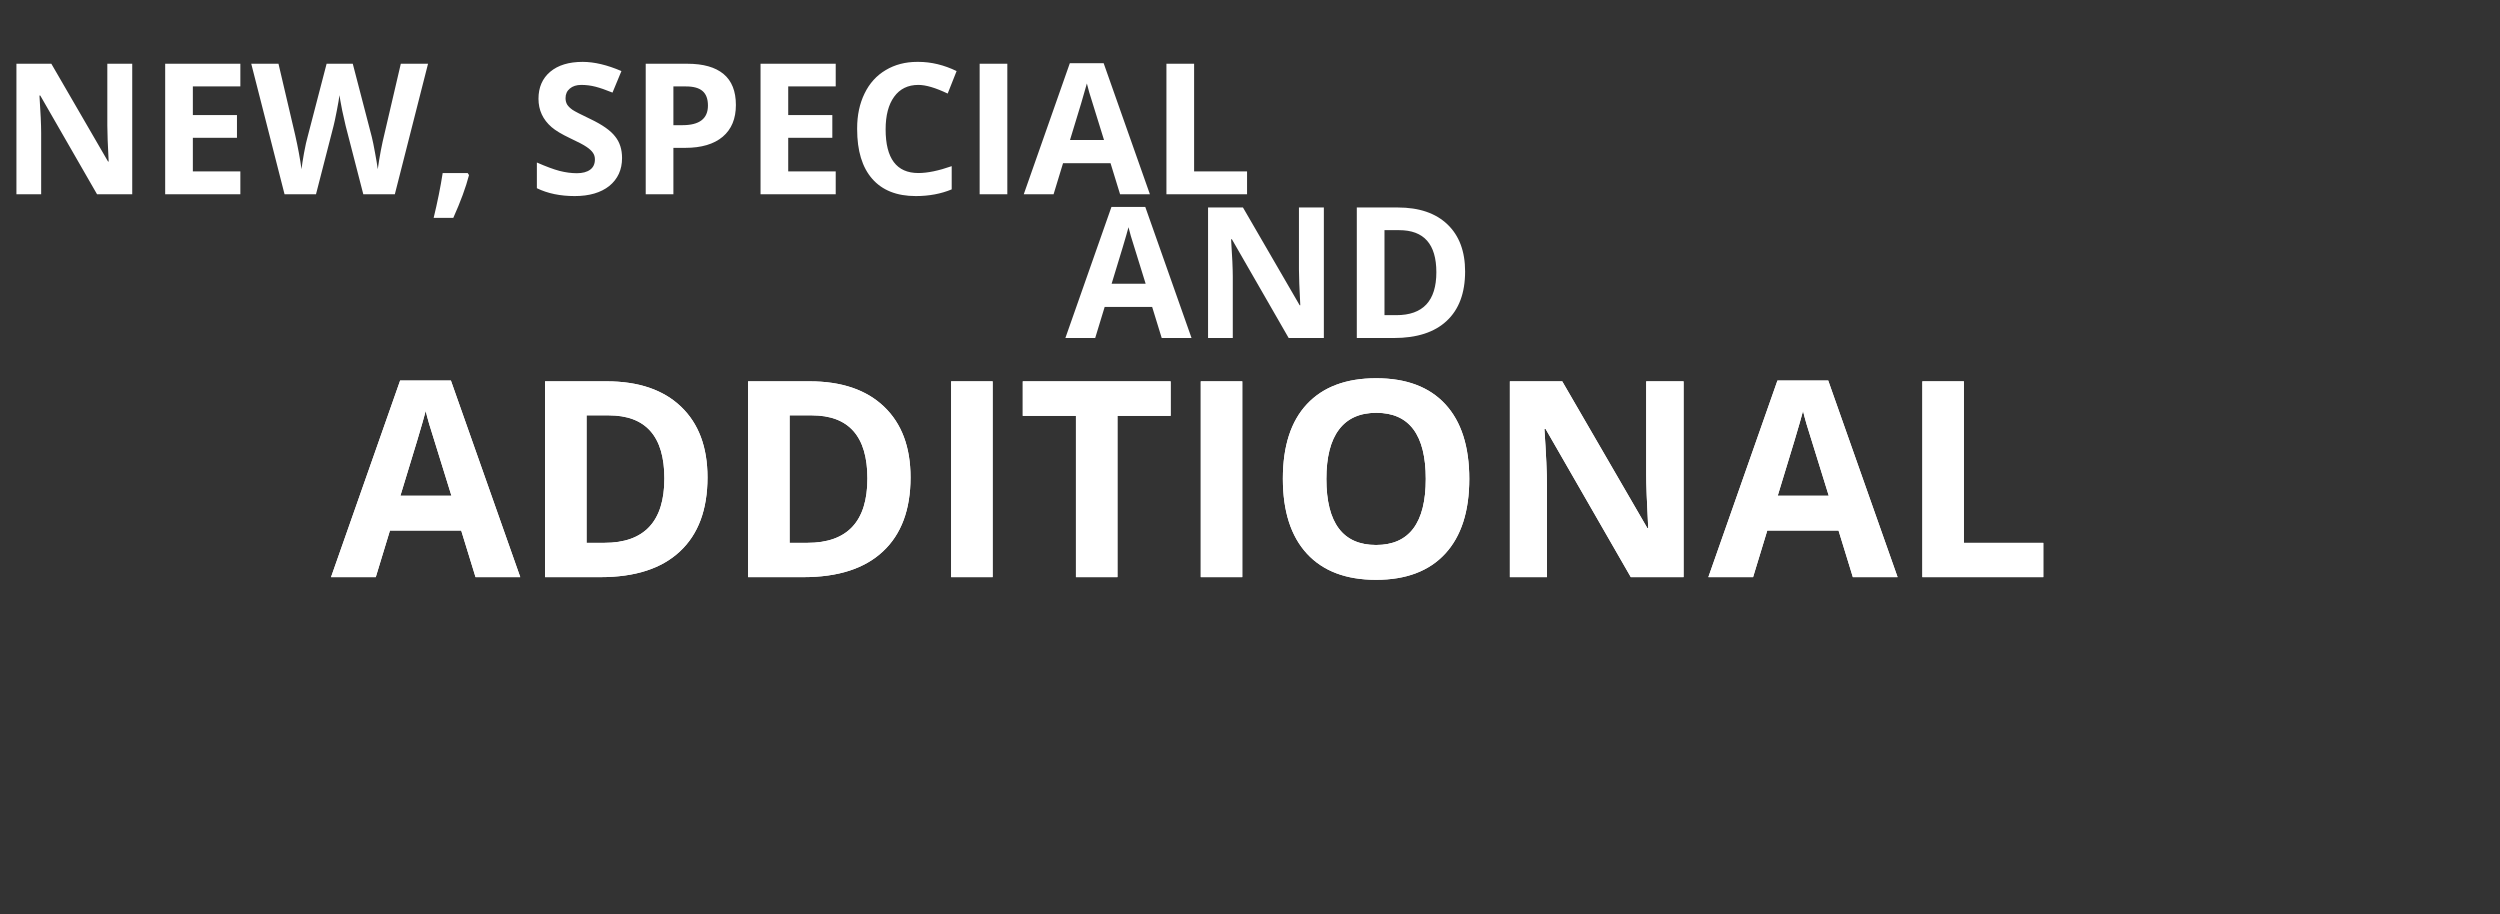 <svg width="875" height="320" viewBox="0 0 875 320" fill="none" xmlns="http://www.w3.org/2000/svg">
<rect x="0" y="0" width="875" height="320" fill="#333333" stroke="none"/>
<path d="M46.281 68H33.969L14.094 33.438H13.812C14.208 39.375 14.406 43.729 14.406 46.5V68H5.75V22.312H17.969L37.812 56.531H38.031C37.719 50.594 37.562 46.396 37.562 43.938V22.312H46.281V68ZM84.125 30.25H67.5V40.281H82.938V48.219H67.5V60H84.125V68H57.812V22.312H84.125V30.25ZM138.188 68H127.156L120.969 44C120.719 43.021 120.323 41.26 119.781 38.719C119.219 35.823 118.896 34.021 118.812 33.312C118.708 34.292 118.396 36.115 117.875 38.781C117.354 41.448 116.979 43.208 116.75 44.062L110.594 68H99.594L87.938 22.312H97.469L103.312 47.25C104.292 51.583 105.031 55.573 105.531 59.219C105.656 58.01 105.948 56.125 106.406 53.562C106.885 50.979 107.302 49.094 107.656 47.906L114.312 22.312H123.469L130.125 47.906C130.458 49.24 130.833 51.073 131.25 53.406C131.688 55.74 132.01 57.677 132.219 59.219C132.49 57.219 132.844 55.052 133.281 52.719C133.74 50.385 134.135 48.562 134.469 47.25L140.281 22.312H149.812L138.188 68ZM163.688 60.562L164.156 61.281C163.052 65.552 161.219 70.542 158.656 76.25H151.781C153.135 70.646 154.188 65.417 154.938 60.562H163.688ZM187.906 56.875C191.073 58.271 193.708 59.25 195.812 59.812C197.938 60.354 199.969 60.625 201.906 60.625C203.865 60.625 205.406 60.219 206.531 59.406C207.656 58.594 208.219 57.385 208.219 55.781C208.219 54.885 207.979 54.104 207.5 53.438C207.021 52.75 206.281 52.073 205.281 51.406C204.302 50.719 202.365 49.698 199.469 48.344C196.573 46.969 194.438 45.688 193.062 44.5C190 41.854 188.469 38.542 188.469 34.562C188.469 30.583 189.833 27.438 192.562 25.125C195.312 22.812 199.104 21.656 203.938 21.656C208 21.656 212.521 22.729 217.5 24.875L214.375 32.406C212.021 31.448 210.031 30.76 208.406 30.344C206.781 29.927 205.125 29.719 203.438 29.719C201.771 29.719 200.438 30.146 199.438 31C198.438 31.833 197.938 32.948 197.938 34.344C197.938 35.198 198.125 35.948 198.5 36.594C198.896 37.219 199.521 37.833 200.375 38.438C201.25 39.021 203.312 40.083 206.562 41.625C210.812 43.646 213.729 45.698 215.312 47.781C216.917 49.781 217.719 52.292 217.719 55.312C217.719 59.396 216.229 62.656 213.25 65.094C210.271 67.448 206.24 68.625 201.156 68.625C196.073 68.625 191.656 67.708 187.906 65.875V56.875ZM226 22.312H240.594C246.156 22.312 250.375 23.51 253.25 25.906C256.125 28.302 257.562 31.917 257.562 36.75C257.562 41.562 256.021 45.271 252.938 47.875C249.854 50.458 245.49 51.75 239.844 51.75H235.688V68H226V22.312ZM235.688 30.25V43.812H238.875C244.812 43.812 247.781 41.521 247.781 36.938C247.781 34.646 247.156 32.958 245.906 31.875C244.677 30.792 242.74 30.25 240.094 30.25H235.688ZM292.5 30.25H275.875V40.281H291.312V48.219H275.875V60H292.5V68H266.188V22.312H292.5V30.25ZM320.531 68.625C313.885 68.625 308.802 66.615 305.281 62.594C301.76 58.573 300 52.781 300 45.219C300 45.115 300 45.01 300 44.906C300 40.323 300.865 36.26 302.594 32.719C304.323 29.156 306.792 26.427 310 24.531C313.208 22.615 316.885 21.656 321.031 21.656C321.177 21.656 321.312 21.656 321.438 21.656C325.917 21.656 330.375 22.729 334.812 24.875L331.688 32.75C327.458 30.729 324.042 29.719 321.438 29.719C317.792 29.719 314.969 31.094 312.969 33.844C310.969 36.573 309.969 40.385 309.969 45.281C309.969 55.469 313.792 60.562 321.438 60.562C324.625 60.562 328.51 59.76 333.094 58.156V66.281C329.344 67.844 325.156 68.625 320.531 68.625ZM352.562 68H342.875V22.312H352.562V68ZM402.469 68H392.031L388.688 57.125H372.062L368.75 68H358.312L374.438 22.125H386.281L402.469 68ZM386.406 49L381.219 32.281C380.823 30.906 380.552 29.885 380.406 29.219C379.719 31.865 377.75 38.458 374.5 49H386.406ZM417.938 60H436.469V68H408.25V22.312H417.938V60Z" fill="white"/>
<path d="M417.038 118.306H406.6L403.256 107.431H386.631L383.319 118.306H372.881L389.006 72.431H400.85L417.038 118.306ZM400.975 99.306L395.788 82.588C395.392 81.213 395.121 80.192 394.975 79.525C394.288 82.171 392.319 88.765 389.069 99.306H400.975ZM463.35 118.306H451.038L431.163 83.744H430.881C431.277 89.681 431.475 94.035 431.475 96.806V118.306H422.819V72.619H435.038L454.881 106.838H455.1C454.788 100.9 454.631 96.702 454.631 94.244V72.619H463.35V118.306ZM474.881 72.619H489.225C496.683 72.619 502.475 74.588 506.6 78.525C510.725 82.463 512.788 87.963 512.788 95.025C512.788 102.546 510.642 108.306 506.35 112.306C502.079 116.306 495.902 118.306 487.819 118.306H474.881V72.619ZM484.569 80.556V110.306H488.725C498.058 110.306 502.725 105.296 502.725 95.275C502.725 85.463 498.392 80.556 489.725 80.556H484.569Z" fill="white"/>
<path d="M182.094 201.997H166.438L161.422 185.684H136.484L131.516 201.997H115.859L140.047 133.184H157.813L182.094 201.997ZM158 173.497L150.219 148.419C149.625 146.356 149.219 144.825 149 143.825C147.969 147.794 145.016 157.684 140.141 173.497H158ZM190.766 133.465H212.281C223.469 133.465 232.156 136.419 238.344 142.325C244.531 148.231 247.625 156.481 247.625 167.075C247.625 178.356 244.406 186.997 237.969 192.997C231.563 198.997 222.297 201.997 210.172 201.997H190.766V133.465ZM205.297 145.372V189.997H211.531C225.531 189.997 232.531 182.481 232.531 167.45C232.531 152.731 226.031 145.372 213.031 145.372H205.297ZM261.828 133.465H283.344C294.531 133.465 303.219 136.419 309.406 142.325C315.594 148.231 318.688 156.481 318.688 167.075C318.688 178.356 315.469 186.997 309.031 192.997C302.625 198.997 293.359 201.997 281.234 201.997H261.828V133.465ZM276.359 145.372V189.997H282.594C296.594 189.997 303.594 182.481 303.594 167.45C303.594 152.731 297.094 145.372 284.094 145.372H276.359ZM347.422 201.997H332.891V133.465H347.422V201.997ZM409.719 145.559H391.109V201.997H376.578V145.559H357.969V133.465H409.719V145.559ZM434.797 201.997H420.266V133.465H434.797V201.997ZM457.438 193.794C451.813 187.7 449 178.95 449 167.544C449 156.137 451.813 147.434 457.438 141.434C463.094 135.403 471.172 132.387 481.672 132.387C492.203 132.387 500.266 135.419 505.859 141.481C511.453 147.544 514.25 156.262 514.25 167.637C514.25 178.981 511.438 187.7 505.813 193.794C500.188 199.887 492.125 202.934 481.625 202.934C471.125 202.934 463.063 199.887 457.438 193.794ZM481.719 144.481C475.938 144.481 471.578 146.434 468.641 150.34C465.703 154.215 464.234 159.981 464.234 167.637C464.234 183.044 470.031 190.747 481.625 190.747C493.219 190.747 499.016 183.044 499.016 167.637C499.016 152.2 493.25 144.481 481.719 144.481ZM589.25 201.997H570.781L540.969 150.153H540.547C541.141 159.059 541.438 165.59 541.438 169.747V201.997H528.453V133.465H546.781L576.547 184.794H576.875C576.406 175.887 576.172 169.59 576.172 165.903V133.465H589.25V201.997ZM664.156 201.997H648.5L643.484 185.684H618.547L613.578 201.997H597.922L622.109 133.184H639.875L664.156 201.997ZM640.063 173.497L632.281 148.419C631.688 146.356 631.281 144.825 631.063 143.825C630.031 147.794 627.078 157.684 622.203 173.497H640.063ZM687.359 189.997H715.156V201.997H672.828V133.465H687.359V189.997Z" fill="white"/>
<path d="M182.094 201.997H166.438L161.422 185.684H136.484L131.516 201.997H115.859L140.047 133.184H157.813L182.094 201.997ZM158 173.497L150.219 148.419C149.625 146.356 149.219 144.825 149 143.825C147.969 147.794 145.016 157.684 140.141 173.497H158ZM190.766 133.465H212.281C223.469 133.465 232.156 136.419 238.344 142.325C244.531 148.231 247.625 156.481 247.625 167.075C247.625 178.356 244.406 186.997 237.969 192.997C231.563 198.997 222.297 201.997 210.172 201.997H190.766V133.465ZM205.297 145.372V189.997H211.531C225.531 189.997 232.531 182.481 232.531 167.45C232.531 152.731 226.031 145.372 213.031 145.372H205.297ZM261.828 133.465H283.344C294.531 133.465 303.219 136.419 309.406 142.325C315.594 148.231 318.688 156.481 318.688 167.075C318.688 178.356 315.469 186.997 309.031 192.997C302.625 198.997 293.359 201.997 281.234 201.997H261.828V133.465ZM276.359 145.372V189.997H282.594C296.594 189.997 303.594 182.481 303.594 167.45C303.594 152.731 297.094 145.372 284.094 145.372H276.359ZM347.422 201.997H332.891V133.465H347.422V201.997ZM409.719 145.559H391.109V201.997H376.578V145.559H357.969V133.465H409.719V145.559ZM434.797 201.997H420.266V133.465H434.797V201.997ZM457.438 193.794C451.813 187.7 449 178.95 449 167.544C449 156.137 451.813 147.434 457.438 141.434C463.094 135.403 471.172 132.387 481.672 132.387C492.203 132.387 500.266 135.419 505.859 141.481C511.453 147.544 514.25 156.262 514.25 167.637C514.25 178.981 511.438 187.7 505.813 193.794C500.188 199.887 492.125 202.934 481.625 202.934C471.125 202.934 463.063 199.887 457.438 193.794ZM481.719 144.481C475.938 144.481 471.578 146.434 468.641 150.34C465.703 154.215 464.234 159.981 464.234 167.637C464.234 183.044 470.031 190.747 481.625 190.747C493.219 190.747 499.016 183.044 499.016 167.637C499.016 152.2 493.25 144.481 481.719 144.481ZM589.25 201.997H570.781L540.969 150.153H540.547C541.141 159.059 541.438 165.59 541.438 169.747V201.997H528.453V133.465H546.781L576.547 184.794H576.875C576.406 175.887 576.172 169.59 576.172 165.903V133.465H589.25V201.997ZM664.156 201.997H648.5L643.484 185.684H618.547L613.578 201.997H597.922L622.109 133.184H639.875L664.156 201.997ZM640.063 173.497L632.281 148.419C631.688 146.356 631.281 144.825 631.063 143.825C630.031 147.794 627.078 157.684 622.203 173.497H640.063ZM687.359 189.997H715.156V201.997H672.828V133.465H687.359V189.997Z" fill="white"/>
</svg>
